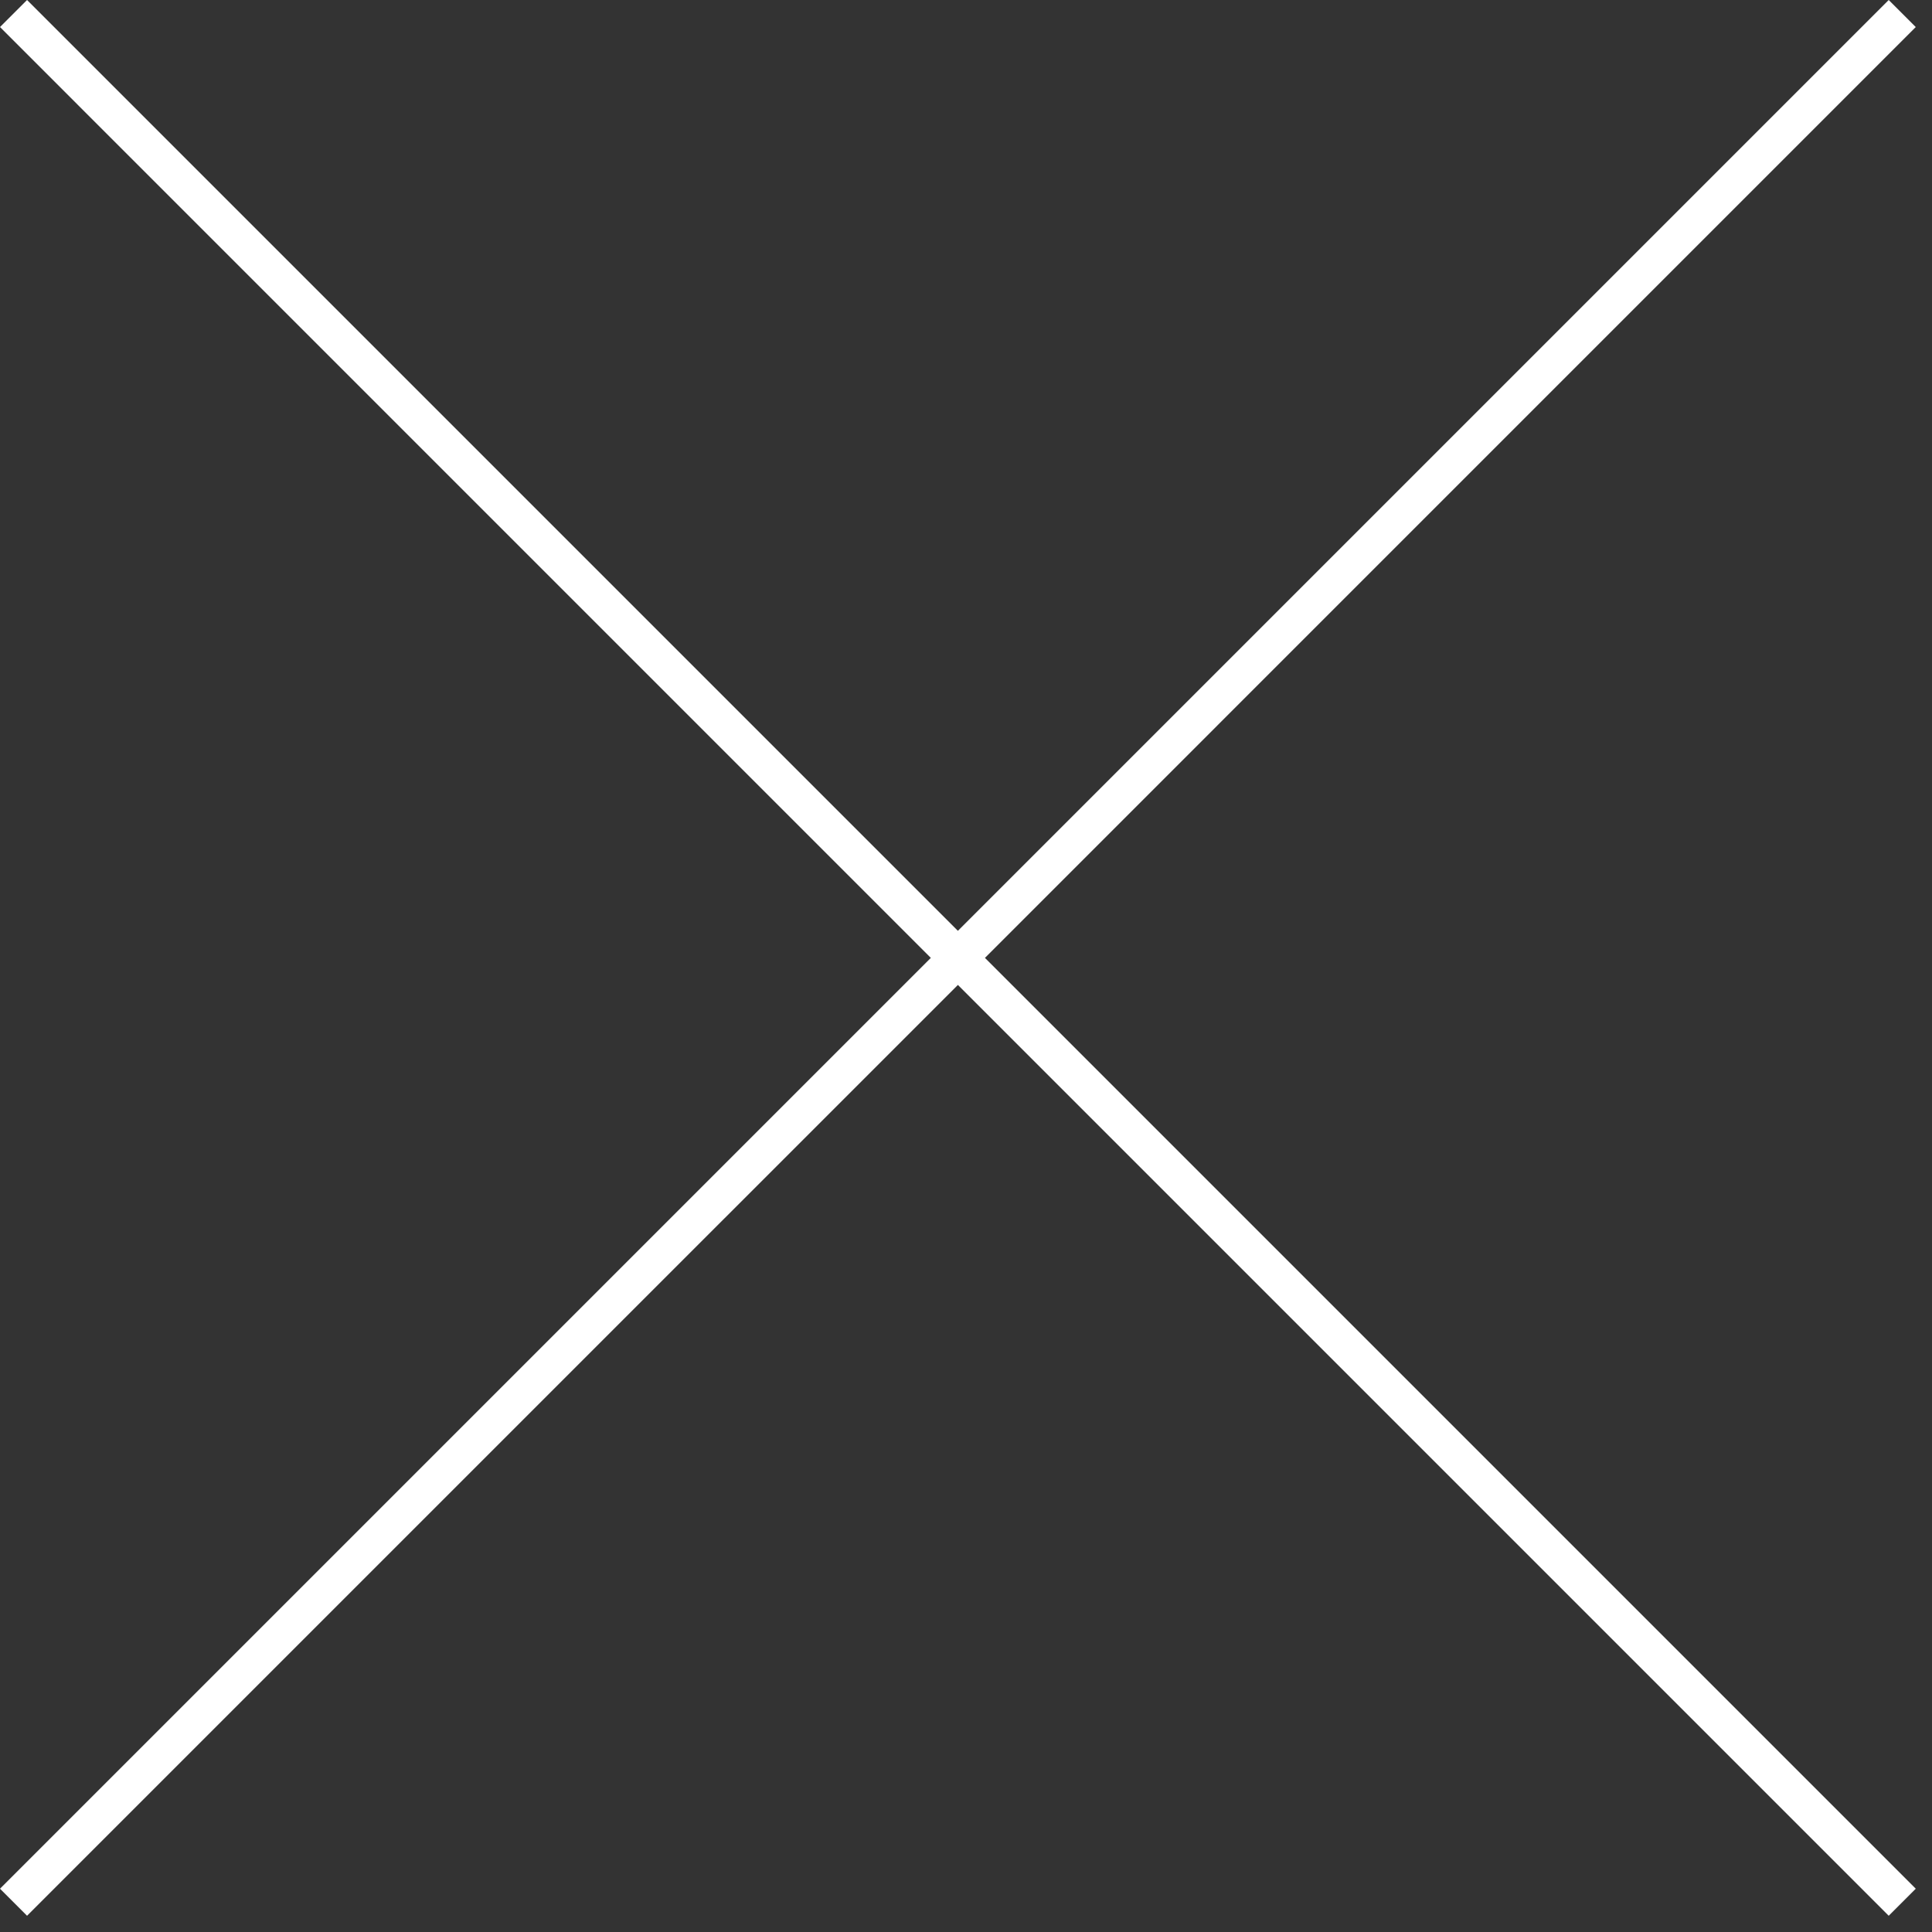 <svg width="101" height="101" viewBox="0 0 101 101" fill="none" xmlns="http://www.w3.org/2000/svg">
<rect x="0" y="0" width="101" height="101" fill="#333333" stroke="none"/>
<path fill-rule="evenodd" clip-rule="evenodd" d="M48.661 50.076L-8.06099e-05 98.737L1.414 100.151L50.076 51.49L98.737 100.151L100.151 98.737L51.49 50.076L100.151 1.414L98.737 -6.18172e-08L50.076 48.661L1.414 2.9546e-05L-6.87264e-05 1.414L48.661 50.076Z" fill="white"/>
</svg>
